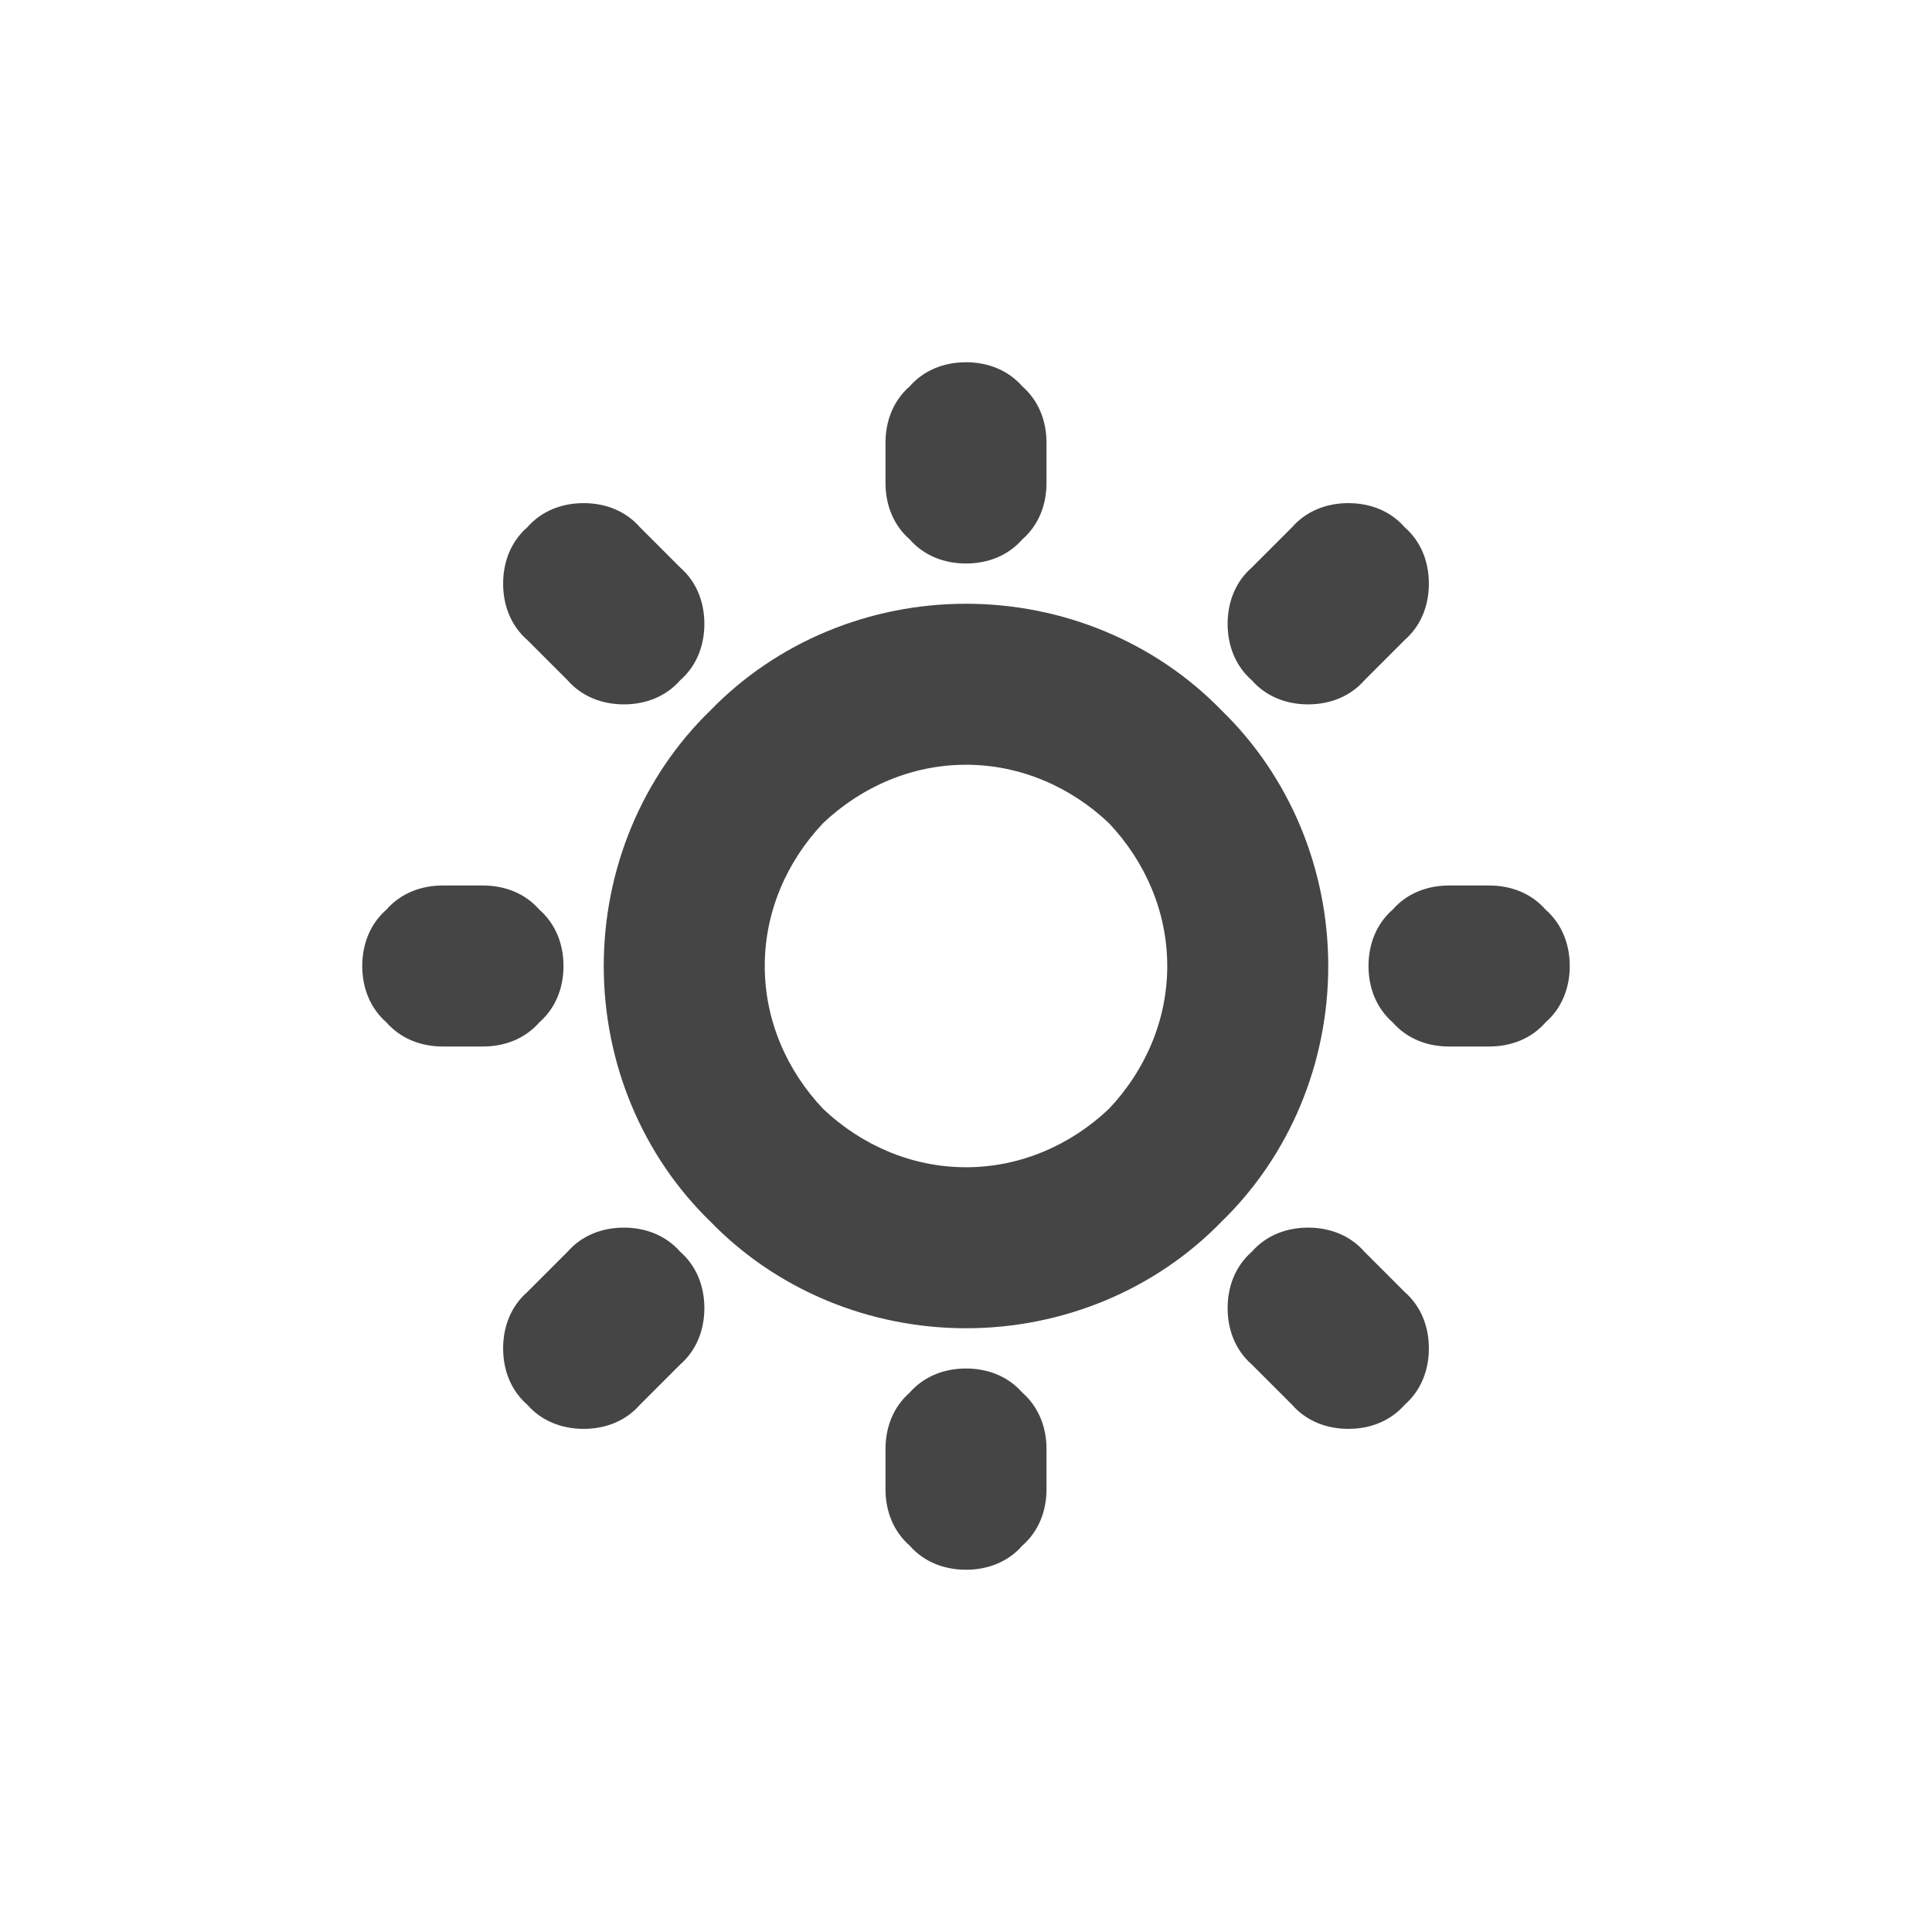 <?xml version="1.0" standalone="no"?><!-- Generator: Gravit.io --><svg xmlns="http://www.w3.org/2000/svg" xmlns:xlink="http://www.w3.org/1999/xlink" width="96" height="96"><path d=" M 30 48 C 30 43.2 31.9 38.6 35.3 35.3 C 38.6 31.9 43.2 30 48 30 C 52.8 30 57.4 31.9 60.7 35.3 C 64.1 38.6 66 43.2 66 48 C 66 52.8 64.1 57.4 60.7 60.7 C 57.4 64.1 52.8 66 48 66 C 43.2 66 38.6 64.1 35.3 60.7 C 31.9 57.4 30 52.8 30 48 Z  M 38 48 C 38 45.3 39.1 42.8 40.9 40.9 C 42.8 39.1 45.3 38 48 38 C 50.7 38 53.2 39.1 55.1 40.9 C 56.9 42.8 58 45.3 58 48 C 58 50.7 56.9 53.2 55.1 55.1 C 53.2 56.9 50.7 58 48 58 C 45.3 58 42.8 56.9 40.9 55.1 C 39.1 53.2 38 50.7 38 48 Z  M 44 22 C 44 20.9 44.4 19.9 45.2 19.2 C 45.9 18.4 46.9 18 48 18 C 49.1 18 50.1 18.4 50.8 19.2 C 51.6 19.9 52 20.9 52 22 L 52 24 C 52 25.1 51.6 26.1 50.8 26.8 C 50.1 27.6 49.1 28 48 28 C 46.9 28 45.9 27.6 45.2 26.8 C 44.4 26.1 44 25.1 44 24 L 44 22 Z  M 52 74 C 52 75.1 51.6 76.1 50.8 76.8 C 50.1 77.6 49.1 78 48 78 C 46.9 78 45.9 77.6 45.2 76.8 C 44.4 76.1 44 75.1 44 74 L 44 72 C 44 70.9 44.4 69.9 45.2 69.2 C 45.9 68.4 46.9 68 48 68 C 49.1 68 50.1 68.4 50.8 69.2 C 51.6 69.9 52 70.9 52 72 L 52 74 Z  M 74 44 C 75.1 44 76.1 44.4 76.8 45.2 C 77.6 45.9 78 46.9 78 48 C 78 49.1 77.6 50.1 76.8 50.8 C 76.1 51.6 75.1 52 74 52 L 72 52 C 70.9 52 69.9 51.6 69.2 50.8 C 68.4 50.1 68 49.1 68 48 C 68 46.9 68.4 45.9 69.2 45.2 C 69.9 44.4 70.9 44 72 44 L 74 44 Z  M 22 52 C 20.9 52 19.9 51.6 19.2 50.8 C 18.4 50.1 18 49.1 18 48 C 18 46.9 18.4 45.9 19.2 45.2 C 19.9 44.4 20.9 44 22 44 L 24 44 C 25.1 44 26.1 44.4 26.8 45.2 C 27.6 45.9 28 46.9 28 48 C 28 49.1 27.6 50.1 26.8 50.8 C 26.1 51.6 25.1 52 24 52 L 22 52 Z  M 26.2 31.8 C 25.4 31.1 25 30.1 25 29 C 25 27.9 25.4 26.9 26.2 26.2 C 26.9 25.4 27.9 25 29 25 C 30.1 25 31.1 25.4 31.8 26.2 L 33.8 28.2 C 34.6 28.9 35 29.9 35 31 C 35 32.1 34.6 33.1 33.8 33.8 C 33.1 34.6 32.1 35 31 35 C 29.9 35 28.9 34.6 28.2 33.8 L 26.2 31.8 Z  M 64.2 26.2 C 64.9 25.4 65.9 25 67 25 C 68.1 25 69.1 25.4 69.8 26.2 C 70.6 26.9 71 27.9 71 29 C 71 30.1 70.6 31.1 69.8 31.8 L 67.8 33.8 C 67.1 34.6 66.1 35 65 35 C 63.9 35 62.9 34.6 62.2 33.8 C 61.4 33.1 61 32.1 61 31 C 61 29.9 61.4 28.9 62.2 28.2 L 64.2 26.2 Z  M 33.8 67.8 L 31.8 69.8 C 31.1 70.6 30.1 71 29 71 C 27.9 71 26.9 70.6 26.2 69.8 C 25.4 69.1 25 68.1 25 67 C 25 65.9 25.4 64.9 26.2 64.2 L 28.2 62.2 C 28.9 61.4 29.9 61 31 61 C 32.1 61 33.1 61.4 33.8 62.2 C 34.6 62.9 35 63.9 35 65 C 35 66.1 34.6 67.1 33.8 67.8 Z  M 67.8 62.2 L 69.8 64.2 C 70.6 64.9 71 65.9 71 67 C 71 68.1 70.6 69.1 69.8 69.8 C 69.1 70.6 68.1 71 67 71 C 65.9 71 64.9 70.6 64.2 69.8 L 62.2 67.8 C 61.4 67.1 61 66.1 61 65 C 61 63.9 61.4 62.9 62.2 62.2 C 62.9 61.4 63.9 61 65 61 C 66.1 61 67.1 61.4 67.8 62.2 Z " fill-rule="evenodd" fill="#454545" stroke="none"/><mask id="_mask_9tbYA8TuvCRBSsyX3kVEjmaOxXbSCa9J"><path d=" M 30 48 C 30 43.2 31.9 38.6 35.3 35.3 C 38.6 31.9 43.2 30 48 30 C 52.8 30 57.4 31.9 60.7 35.3 C 64.1 38.6 66 43.2 66 48 C 66 52.8 64.1 57.4 60.7 60.7 C 57.4 64.1 52.8 66 48 66 C 43.2 66 38.6 64.1 35.3 60.7 C 31.9 57.4 30 52.8 30 48 Z  M 38 48 C 38 45.3 39.1 42.8 40.9 40.9 C 42.8 39.1 45.3 38 48 38 C 50.7 38 53.2 39.1 55.1 40.9 C 56.9 42.8 58 45.3 58 48 C 58 50.7 56.9 53.2 55.1 55.1 C 53.2 56.9 50.7 58 48 58 C 45.3 58 42.8 56.9 40.9 55.1 C 39.1 53.2 38 50.7 38 48 Z  M 44 22 C 44 20.9 44.4 19.9 45.2 19.2 C 45.9 18.4 46.9 18 48 18 C 49.1 18 50.1 18.4 50.8 19.2 C 51.6 19.9 52 20.9 52 22 L 52 24 C 52 25.1 51.6 26.1 50.8 26.8 C 50.1 27.6 49.1 28 48 28 C 46.9 28 45.9 27.6 45.2 26.8 C 44.4 26.1 44 25.1 44 24 L 44 22 Z  M 52 74 C 52 75.1 51.6 76.1 50.8 76.8 C 50.1 77.6 49.1 78 48 78 C 46.9 78 45.9 77.6 45.2 76.8 C 44.4 76.1 44 75.1 44 74 L 44 72 C 44 70.9 44.4 69.9 45.2 69.2 C 45.9 68.4 46.9 68 48 68 C 49.1 68 50.1 68.4 50.8 69.2 C 51.6 69.9 52 70.9 52 72 L 52 74 Z  M 74 44 C 75.1 44 76.1 44.4 76.8 45.2 C 77.6 45.9 78 46.9 78 48 C 78 49.1 77.6 50.1 76.8 50.8 C 76.1 51.6 75.1 52 74 52 L 72 52 C 70.9 52 69.9 51.6 69.2 50.8 C 68.4 50.1 68 49.1 68 48 C 68 46.9 68.4 45.9 69.2 45.2 C 69.9 44.4 70.9 44 72 44 L 74 44 Z  M 22 52 C 20.9 52 19.9 51.6 19.2 50.8 C 18.4 50.1 18 49.1 18 48 C 18 46.9 18.4 45.9 19.2 45.2 C 19.9 44.4 20.9 44 22 44 L 24 44 C 25.1 44 26.1 44.4 26.8 45.2 C 27.6 45.9 28 46.9 28 48 C 28 49.1 27.6 50.1 26.8 50.8 C 26.1 51.6 25.1 52 24 52 L 22 52 Z  M 26.2 31.8 C 25.4 31.1 25 30.1 25 29 C 25 27.9 25.4 26.9 26.2 26.2 C 26.9 25.4 27.9 25 29 25 C 30.1 25 31.1 25.4 31.8 26.2 L 33.8 28.2 C 34.6 28.9 35 29.9 35 31 C 35 32.1 34.6 33.1 33.8 33.8 C 33.1 34.6 32.1 35 31 35 C 29.9 35 28.9 34.6 28.2 33.8 L 26.2 31.8 Z  M 64.2 26.2 C 64.9 25.4 65.9 25 67 25 C 68.1 25 69.1 25.4 69.8 26.2 C 70.6 26.9 71 27.9 71 29 C 71 30.1 70.6 31.1 69.8 31.8 L 67.8 33.8 C 67.1 34.6 66.1 35 65 35 C 63.9 35 62.9 34.6 62.2 33.8 C 61.4 33.1 61 32.1 61 31 C 61 29.9 61.4 28.9 62.2 28.2 L 64.2 26.2 Z  M 33.8 67.8 L 31.8 69.8 C 31.1 70.6 30.1 71 29 71 C 27.9 71 26.9 70.6 26.2 69.8 C 25.4 69.1 25 68.1 25 67 C 25 65.9 25.4 64.9 26.2 64.2 L 28.2 62.2 C 28.9 61.4 29.9 61 31 61 C 32.1 61 33.1 61.4 33.8 62.2 C 34.6 62.9 35 63.9 35 65 C 35 66.1 34.6 67.1 33.8 67.8 Z  M 67.8 62.2 L 69.8 64.2 C 70.6 64.9 71 65.9 71 67 C 71 68.1 70.6 69.1 69.8 69.8 C 69.1 70.6 68.1 71 67 71 C 65.9 71 64.9 70.6 64.2 69.8 L 62.2 67.8 C 61.4 67.1 61 66.1 61 65 C 61 63.9 61.4 62.9 62.2 62.2 C 62.9 61.4 63.9 61 65 61 C 66.1 61 67.1 61.4 67.8 62.2 Z " fill-rule="evenodd" fill="white" stroke="none"/></mask><path d=" M 30 48 C 30 43.2 31.9 38.6 35.3 35.3 C 38.6 31.9 43.2 30 48 30 C 52.8 30 57.4 31.9 60.7 35.3 C 64.1 38.6 66 43.2 66 48 C 66 52.8 64.1 57.4 60.7 60.7 C 57.4 64.1 52.8 66 48 66 C 43.2 66 38.6 64.1 35.3 60.7 C 31.9 57.4 30 52.8 30 48 Z  M 38 48 C 38 45.3 39.1 42.8 40.9 40.9 C 42.8 39.1 45.3 38 48 38 C 50.7 38 53.2 39.1 55.1 40.9 C 56.9 42.8 58 45.3 58 48 C 58 50.7 56.9 53.2 55.1 55.1 C 53.2 56.9 50.7 58 48 58 C 45.3 58 42.8 56.9 40.9 55.1 C 39.1 53.2 38 50.7 38 48 Z  M 44 22 C 44 20.9 44.4 19.9 45.2 19.2 C 45.9 18.4 46.9 18 48 18 C 49.1 18 50.1 18.4 50.8 19.2 C 51.6 19.9 52 20.9 52 22 L 52 24 C 52 25.1 51.6 26.1 50.8 26.8 C 50.1 27.6 49.1 28 48 28 C 46.9 28 45.9 27.6 45.2 26.8 C 44.4 26.1 44 25.1 44 24 L 44 22 Z  M 52 74 C 52 75.1 51.6 76.1 50.8 76.8 C 50.1 77.6 49.1 78 48 78 C 46.9 78 45.9 77.6 45.2 76.8 C 44.4 76.1 44 75.1 44 74 L 44 72 C 44 70.9 44.4 69.9 45.2 69.2 C 45.9 68.4 46.9 68 48 68 C 49.1 68 50.1 68.4 50.8 69.2 C 51.6 69.9 52 70.9 52 72 L 52 74 Z  M 74 44 C 75.1 44 76.1 44.4 76.8 45.2 C 77.6 45.9 78 46.9 78 48 C 78 49.1 77.6 50.1 76.8 50.8 C 76.1 51.6 75.1 52 74 52 L 72 52 C 70.9 52 69.9 51.6 69.2 50.8 C 68.4 50.1 68 49.1 68 48 C 68 46.9 68.4 45.9 69.2 45.2 C 69.9 44.4 70.9 44 72 44 L 74 44 Z  M 22 52 C 20.9 52 19.9 51.6 19.2 50.8 C 18.4 50.1 18 49.1 18 48 C 18 46.9 18.4 45.9 19.2 45.2 C 19.9 44.4 20.9 44 22 44 L 24 44 C 25.1 44 26.1 44.4 26.8 45.2 C 27.6 45.9 28 46.9 28 48 C 28 49.1 27.6 50.1 26.8 50.8 C 26.1 51.6 25.1 52 24 52 L 22 52 Z  M 26.2 31.8 C 25.4 31.1 25 30.1 25 29 C 25 27.9 25.4 26.9 26.2 26.2 C 26.9 25.4 27.9 25 29 25 C 30.1 25 31.1 25.4 31.8 26.2 L 33.8 28.2 C 34.6 28.9 35 29.9 35 31 C 35 32.1 34.6 33.1 33.8 33.8 C 33.1 34.6 32.1 35 31 35 C 29.9 35 28.9 34.6 28.2 33.8 L 26.2 31.8 Z  M 64.2 26.2 C 64.9 25.4 65.9 25 67 25 C 68.1 25 69.1 25.4 69.8 26.2 C 70.6 26.9 71 27.9 71 29 C 71 30.1 70.6 31.1 69.8 31.8 L 67.8 33.8 C 67.1 34.6 66.1 35 65 35 C 63.9 35 62.9 34.6 62.2 33.8 C 61.4 33.1 61 32.1 61 31 C 61 29.9 61.4 28.9 62.2 28.2 L 64.2 26.2 Z  M 33.8 67.8 L 31.8 69.8 C 31.1 70.6 30.1 71 29 71 C 27.9 71 26.9 70.6 26.2 69.8 C 25.4 69.1 25 68.1 25 67 C 25 65.9 25.4 64.9 26.2 64.2 L 28.2 62.2 C 28.9 61.4 29.9 61 31 61 C 32.1 61 33.1 61.4 33.8 62.2 C 34.6 62.9 35 63.9 35 65 C 35 66.1 34.6 67.1 33.8 67.8 Z  M 67.8 62.2 L 69.8 64.2 C 70.6 64.9 71 65.9 71 67 C 71 68.1 70.6 69.1 69.8 69.8 C 69.1 70.6 68.1 71 67 71 C 65.9 71 64.9 70.6 64.2 69.8 L 62.2 67.8 C 61.4 67.1 61 66.1 61 65 C 61 63.9 61.4 62.9 62.2 62.2 C 62.9 61.4 63.9 61 65 61 C 66.1 61 67.1 61.4 67.8 62.2 Z " fill-rule="evenodd" fill="none" stroke="none" stroke-width="16" mask="url(#_mask_9tbYA8TuvCRBSsyX3kVEjmaOxXbSCa9J)"/></svg>
